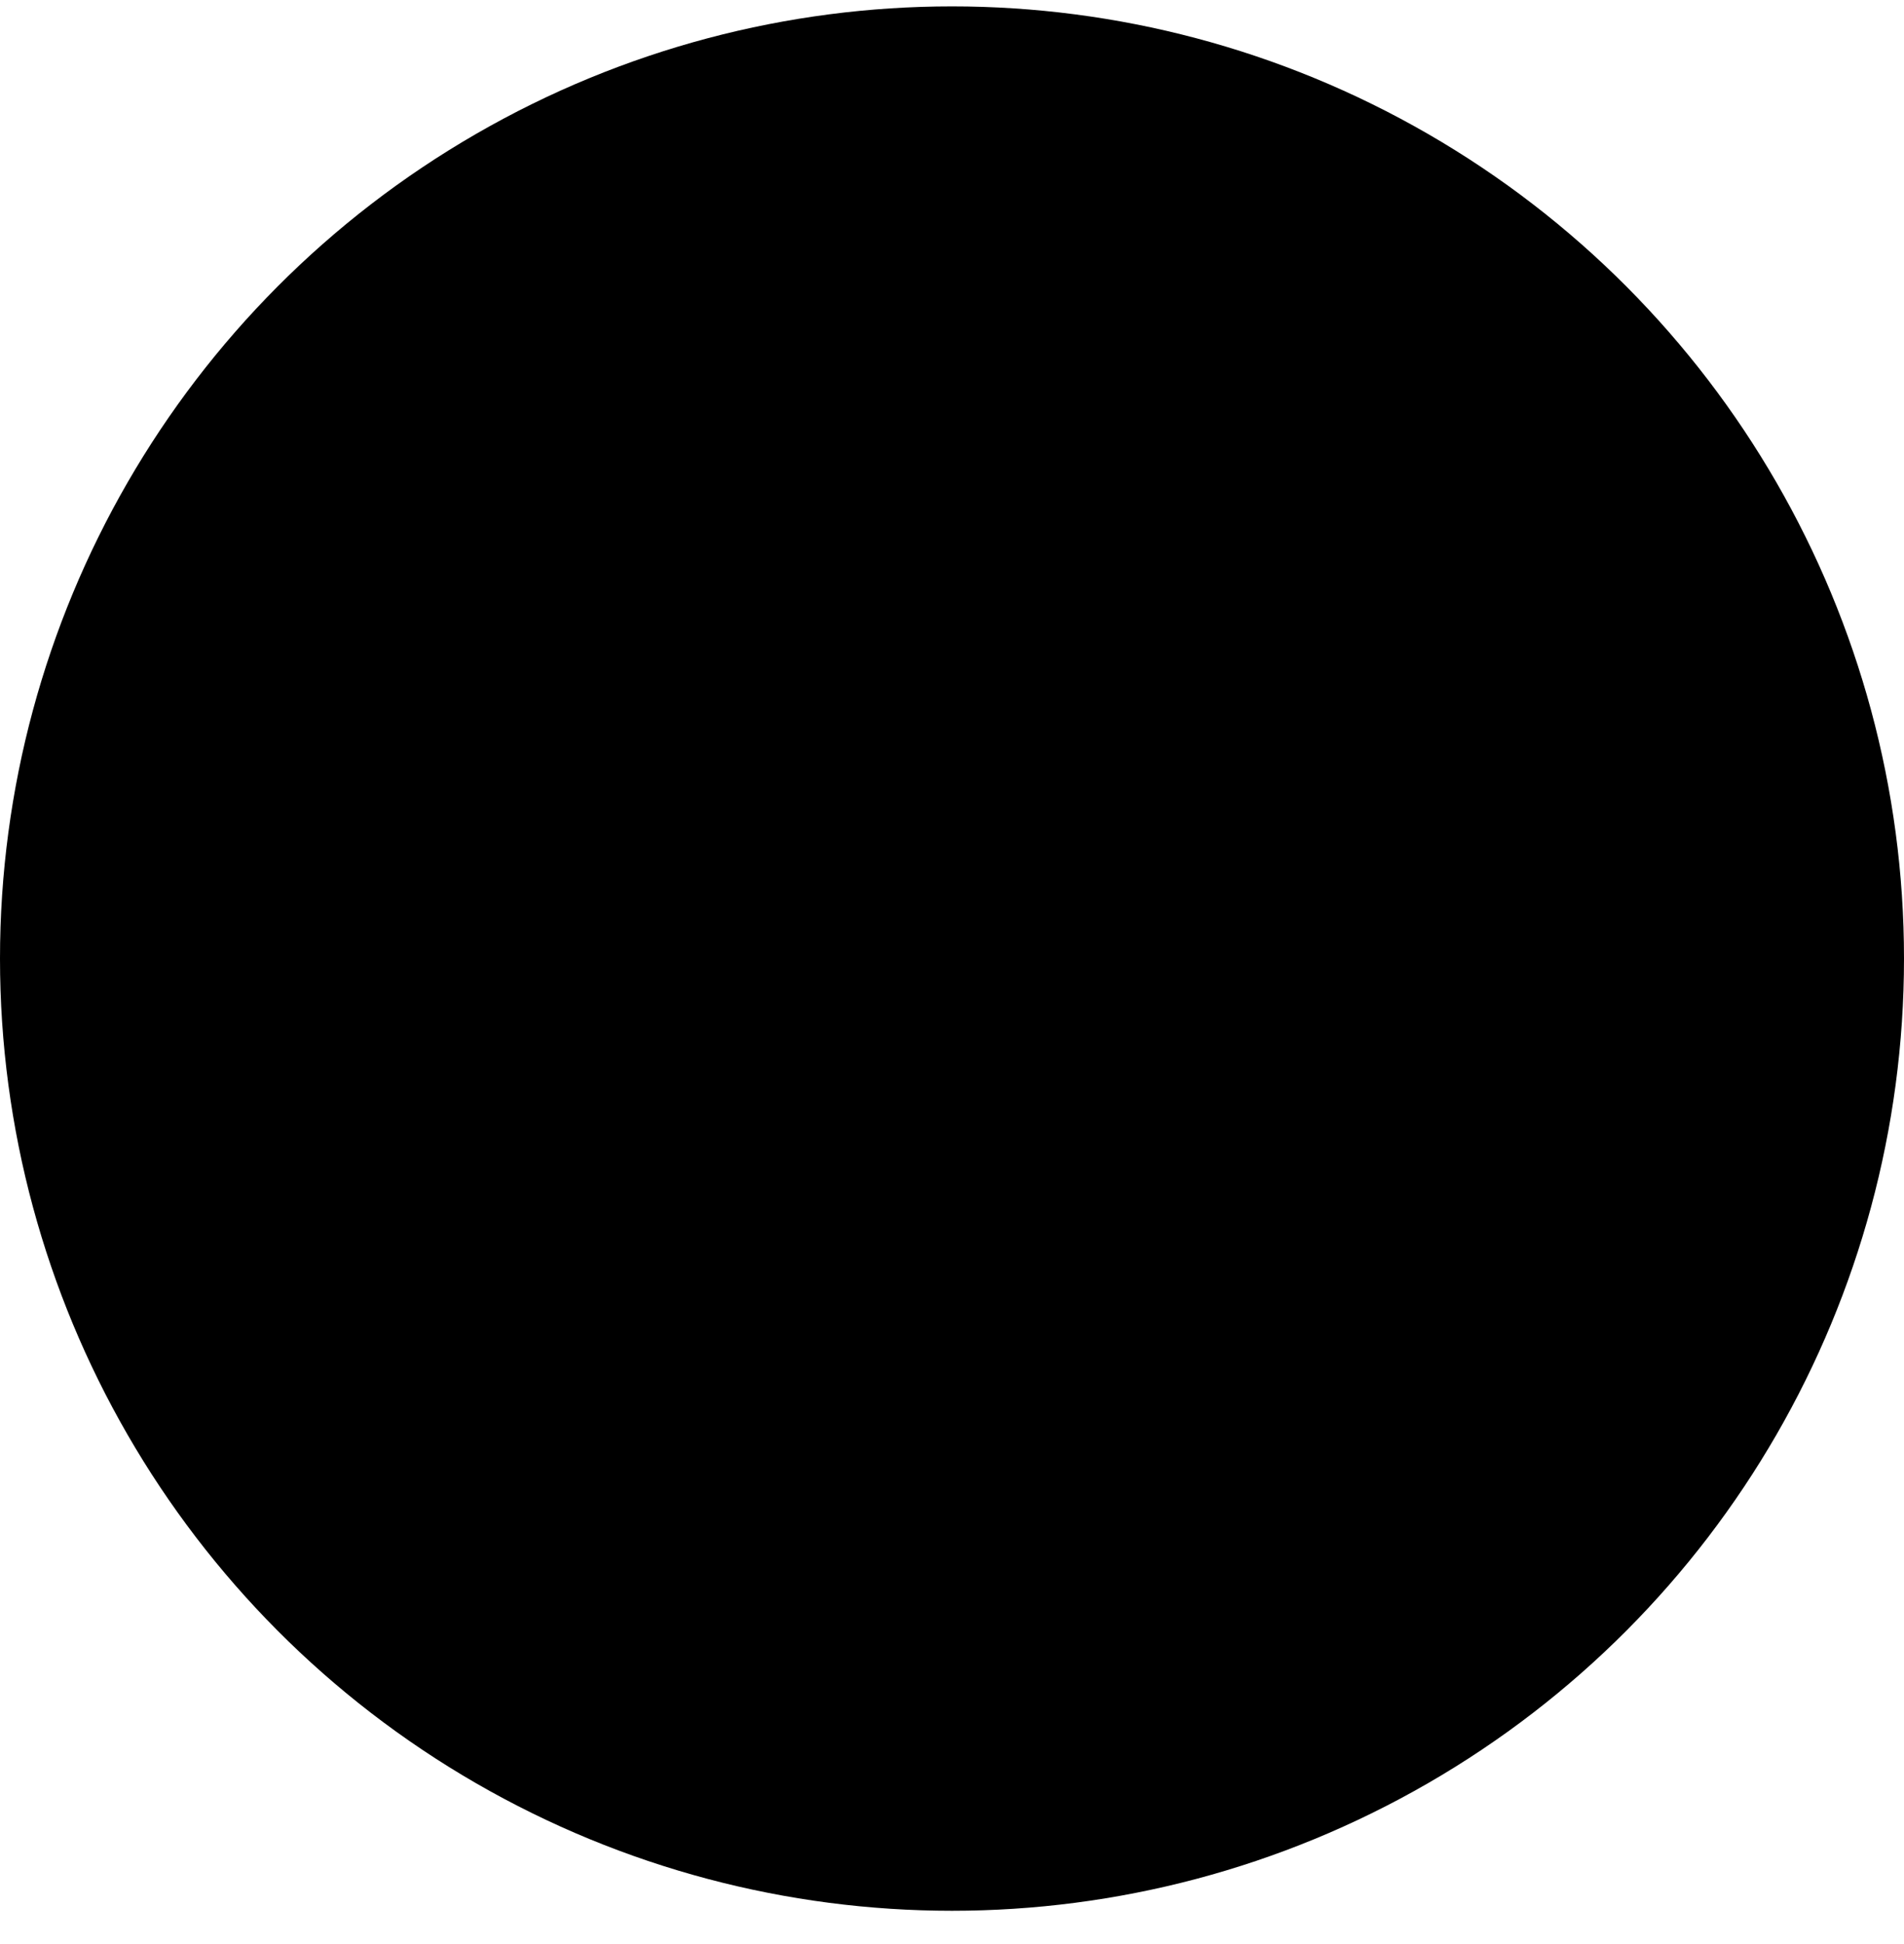 <svg class="{{ .class }}" viewBox="0 0 48 49" fill="none" xmlns="http://www.w3.org/2000/svg">
<circle opacity="0.2" cx="24" cy="24.161" r="24" fill="currentcolor"/>
<path d="M34.366 29.608C32.687 28.173 30.984 27.303 29.326 28.737L28.335 29.603C27.611 30.232 26.264 33.171 21.056 27.18C15.85 21.197 18.948 20.266 19.674 19.642L20.669 18.774C22.319 17.338 21.696 15.529 20.506 13.667L19.789 12.539C18.593 10.681 17.292 9.461 15.638 10.896L14.745 11.677C14.014 12.209 11.971 13.94 11.475 17.228C10.879 21.173 12.76 25.691 17.071 30.648C21.376 35.608 25.592 38.099 29.585 38.056C32.903 38.02 34.907 36.239 35.534 35.592L36.431 34.81C38.081 33.376 37.056 31.916 35.376 30.477L34.366 29.608Z" fill="currentcolor"/>
</svg>
